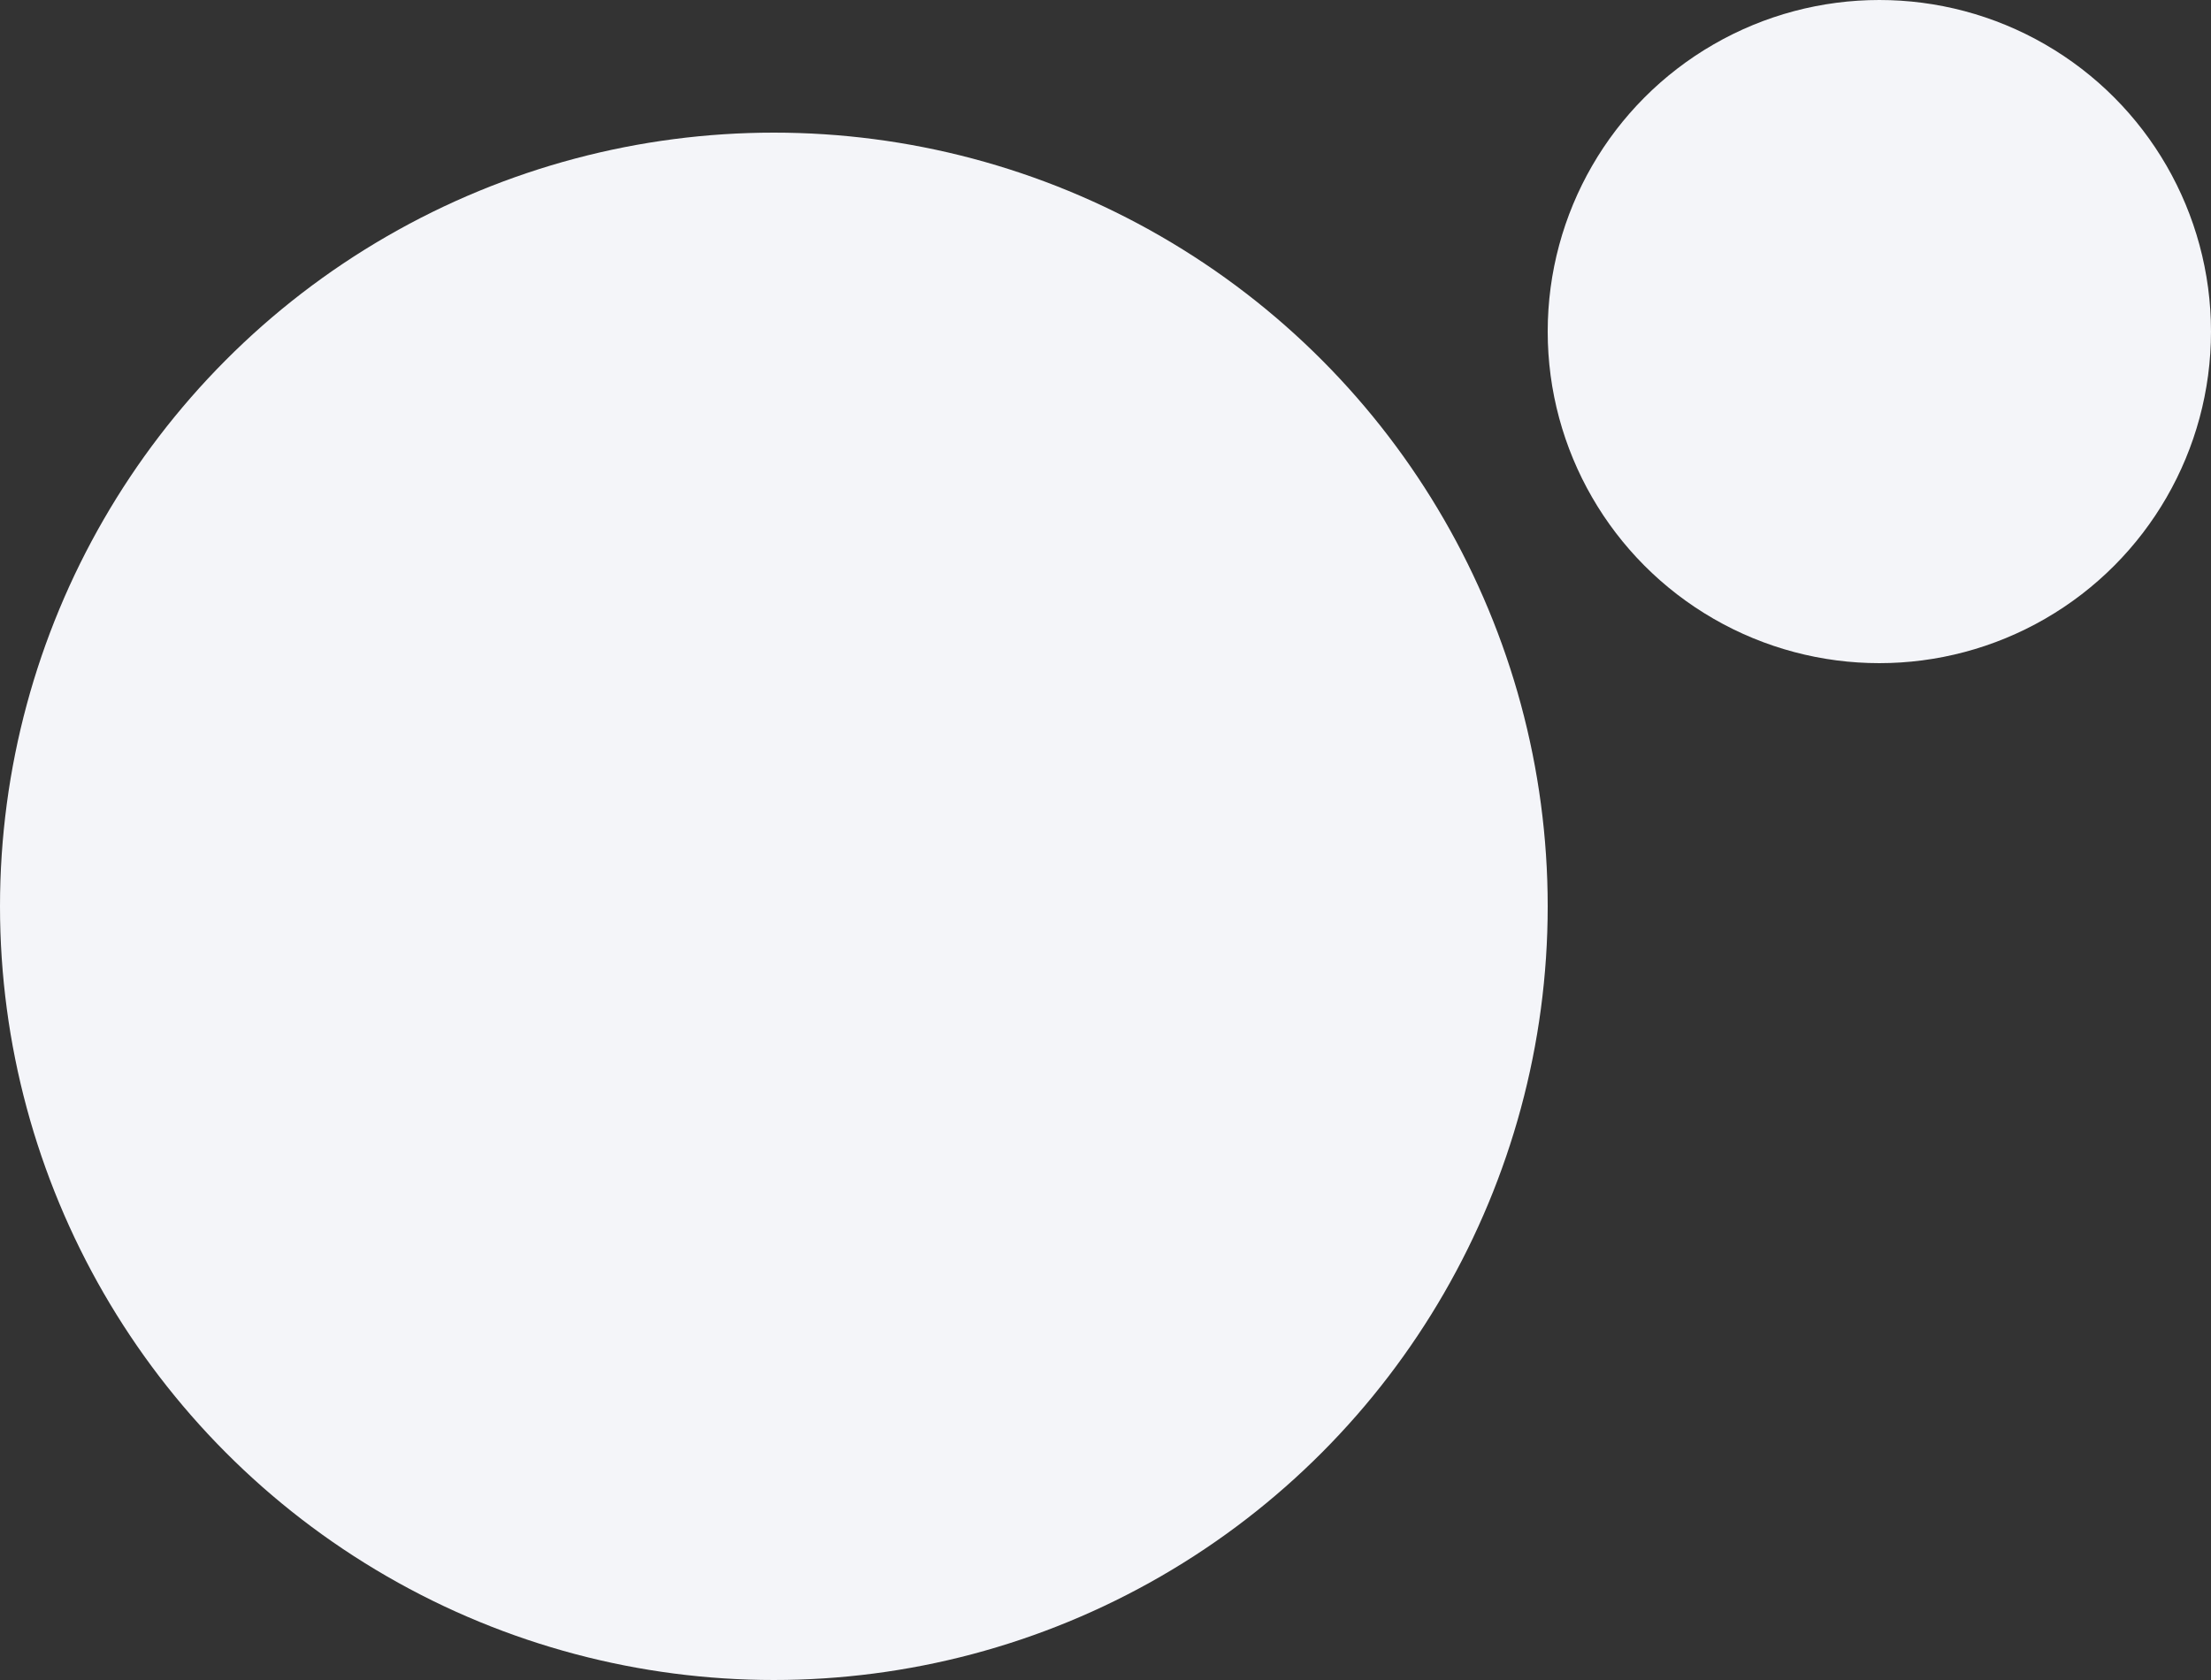 <svg width="100" height="76" viewBox="0 0 100 76" fill="none" xmlns="http://www.w3.org/2000/svg"><rect x="0" y="0" width="100" height="76" fill="#333333" stroke="none"/><circle cx="35" cy="41" r="35" fill="#F4F5F9"/><circle cx="85" cy="15" r="15" fill="#F4F5F9"/></svg>